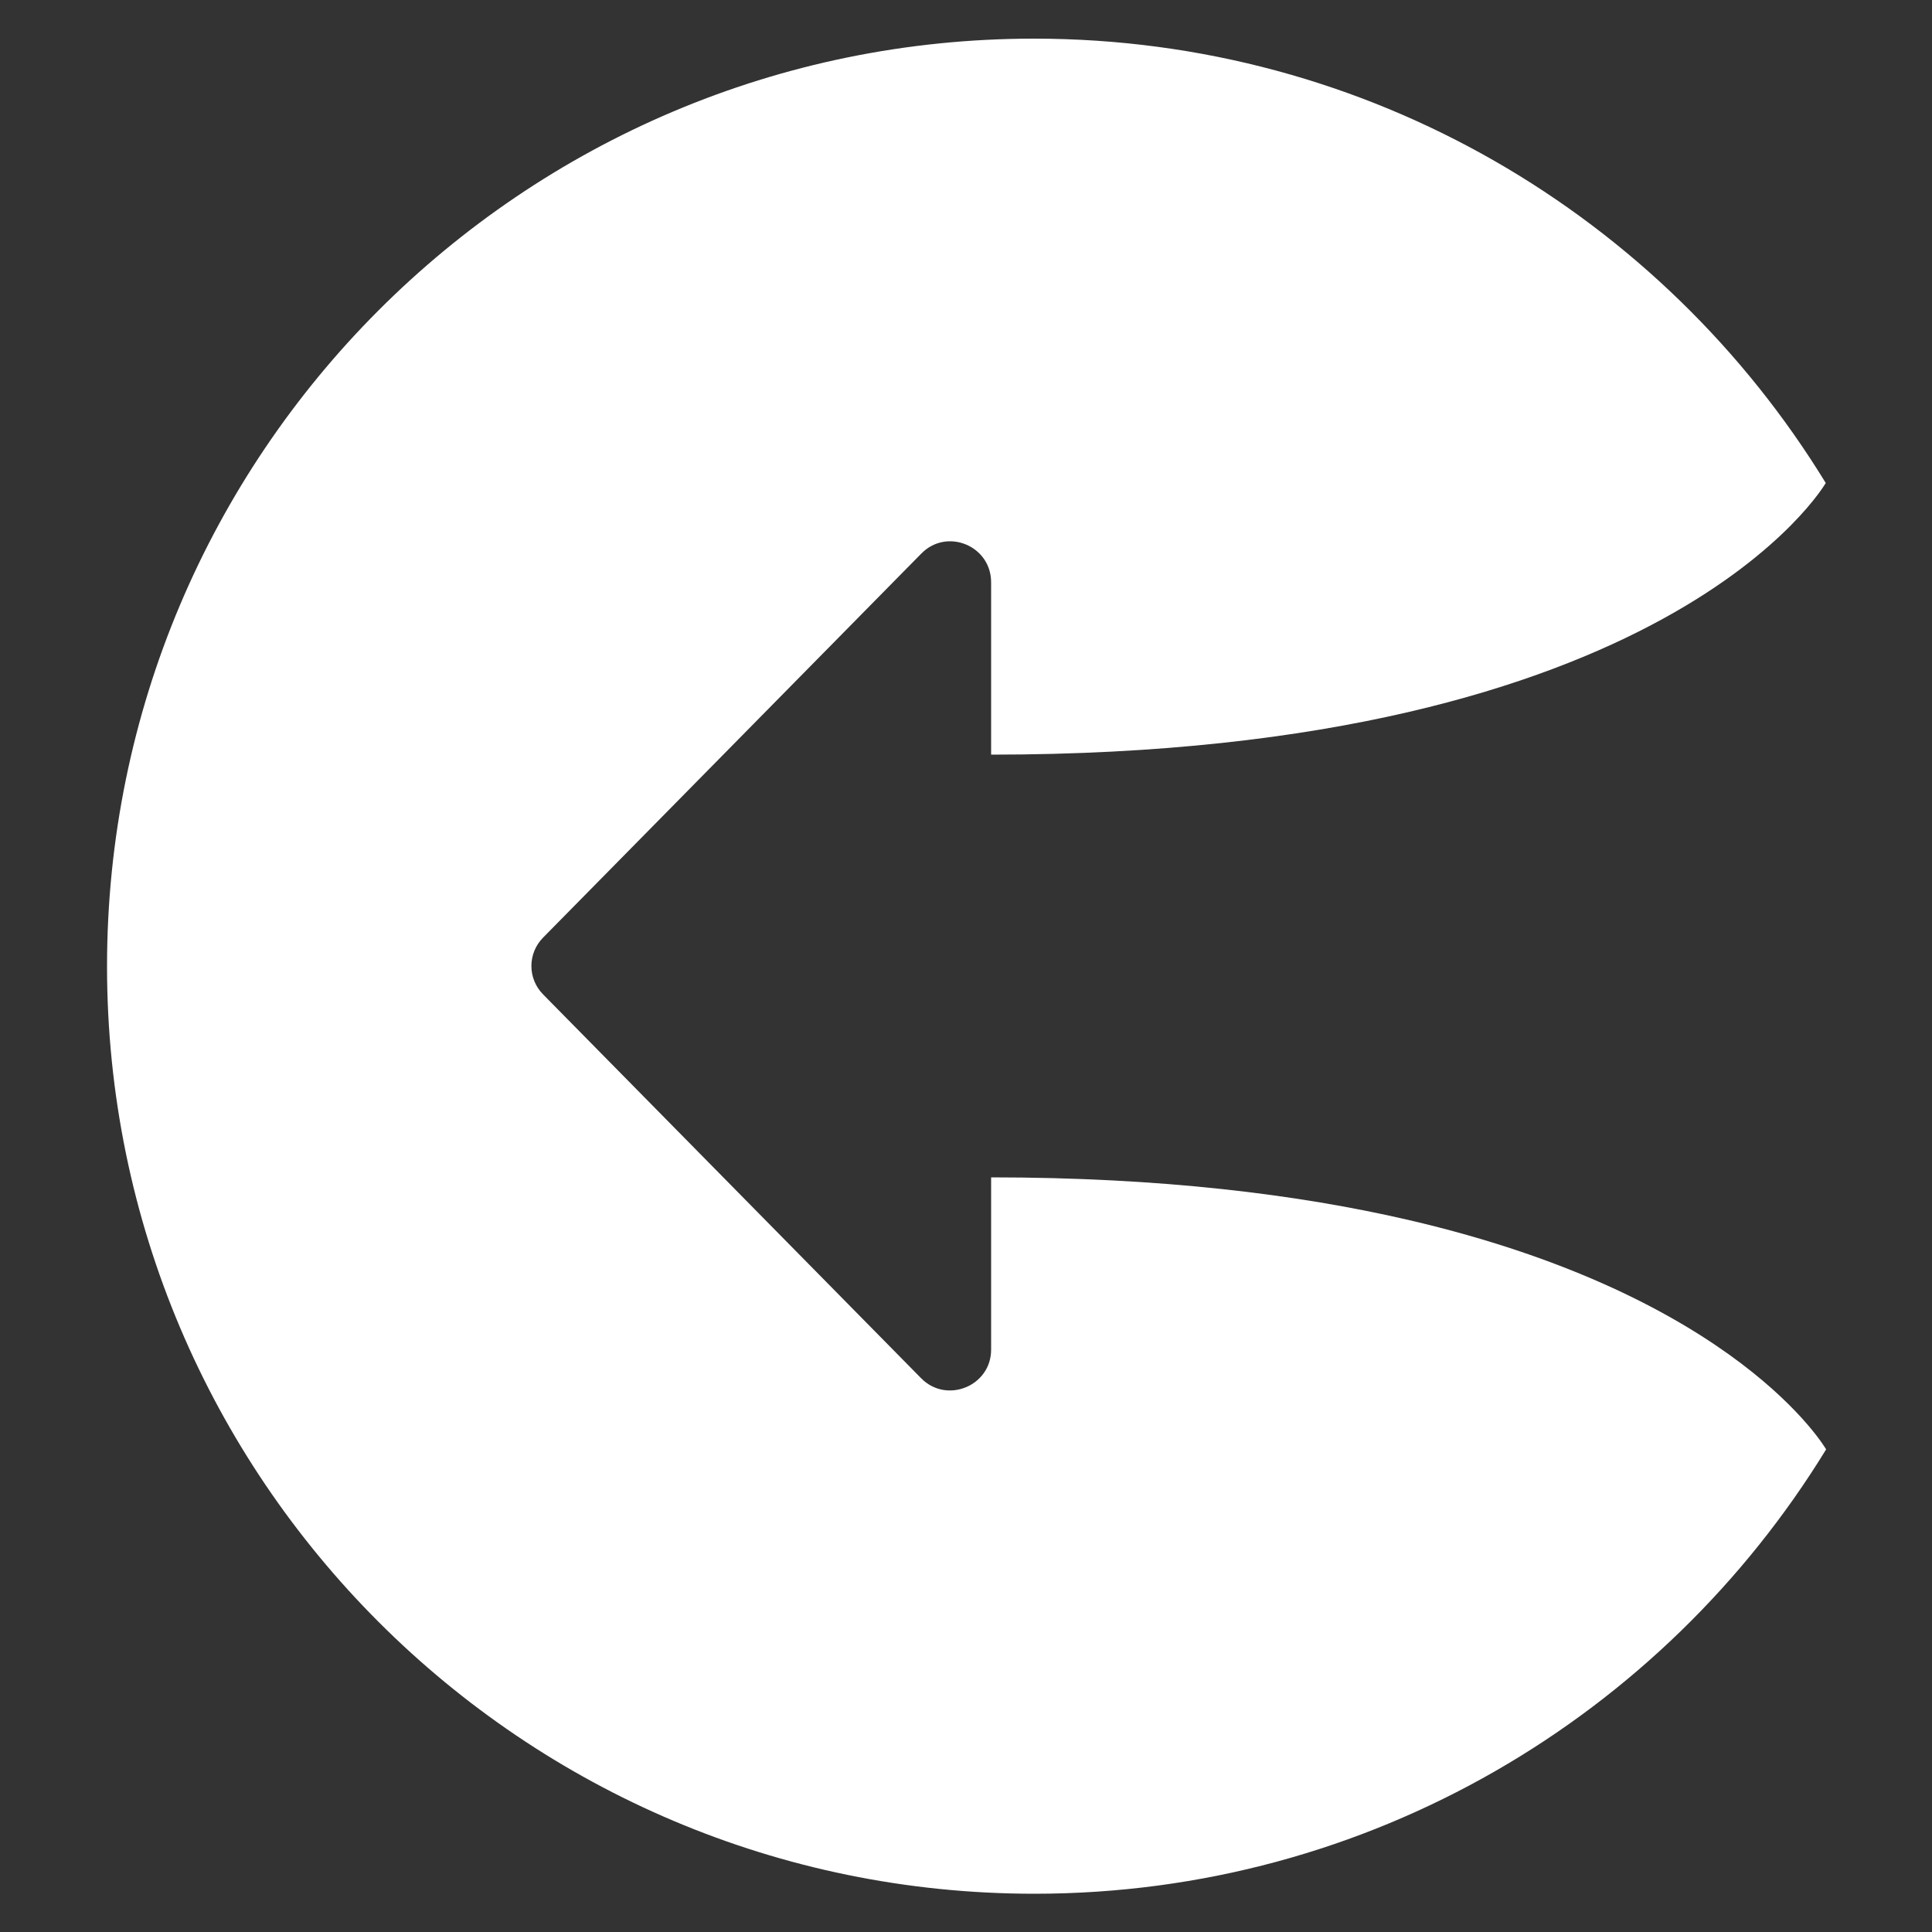 <?xml version="1.0" encoding="UTF-8"?>
<svg id="Layer_1" xmlns="http://www.w3.org/2000/svg" viewBox="0 0 50 50">
  <rect x="0" y="0" width="50" height="50" fill="#333333" stroke="none"/>
  <path fill="white" d="M26.76,1c8.67,0,16.27,4.6,20.49,11.5,0,0-4.04,7.03-21.6,7.03v-4.46c0-.95-1.15-1.42-1.81-.74l-9.78,9.93c-.41.41-.41,1.07,0,1.48l9.78,9.93c.66.67,1.81.2,1.81-.74v-4.46c4.39,0,7.94.44,10.79,1.1,8.55,1.98,10.82,5.94,10.82,5.94-4.22,6.89-11.82,11.5-20.49,11.5-13.25,0-24-10.75-24-24S13.5,1,26.76,1Z"/>
</svg>